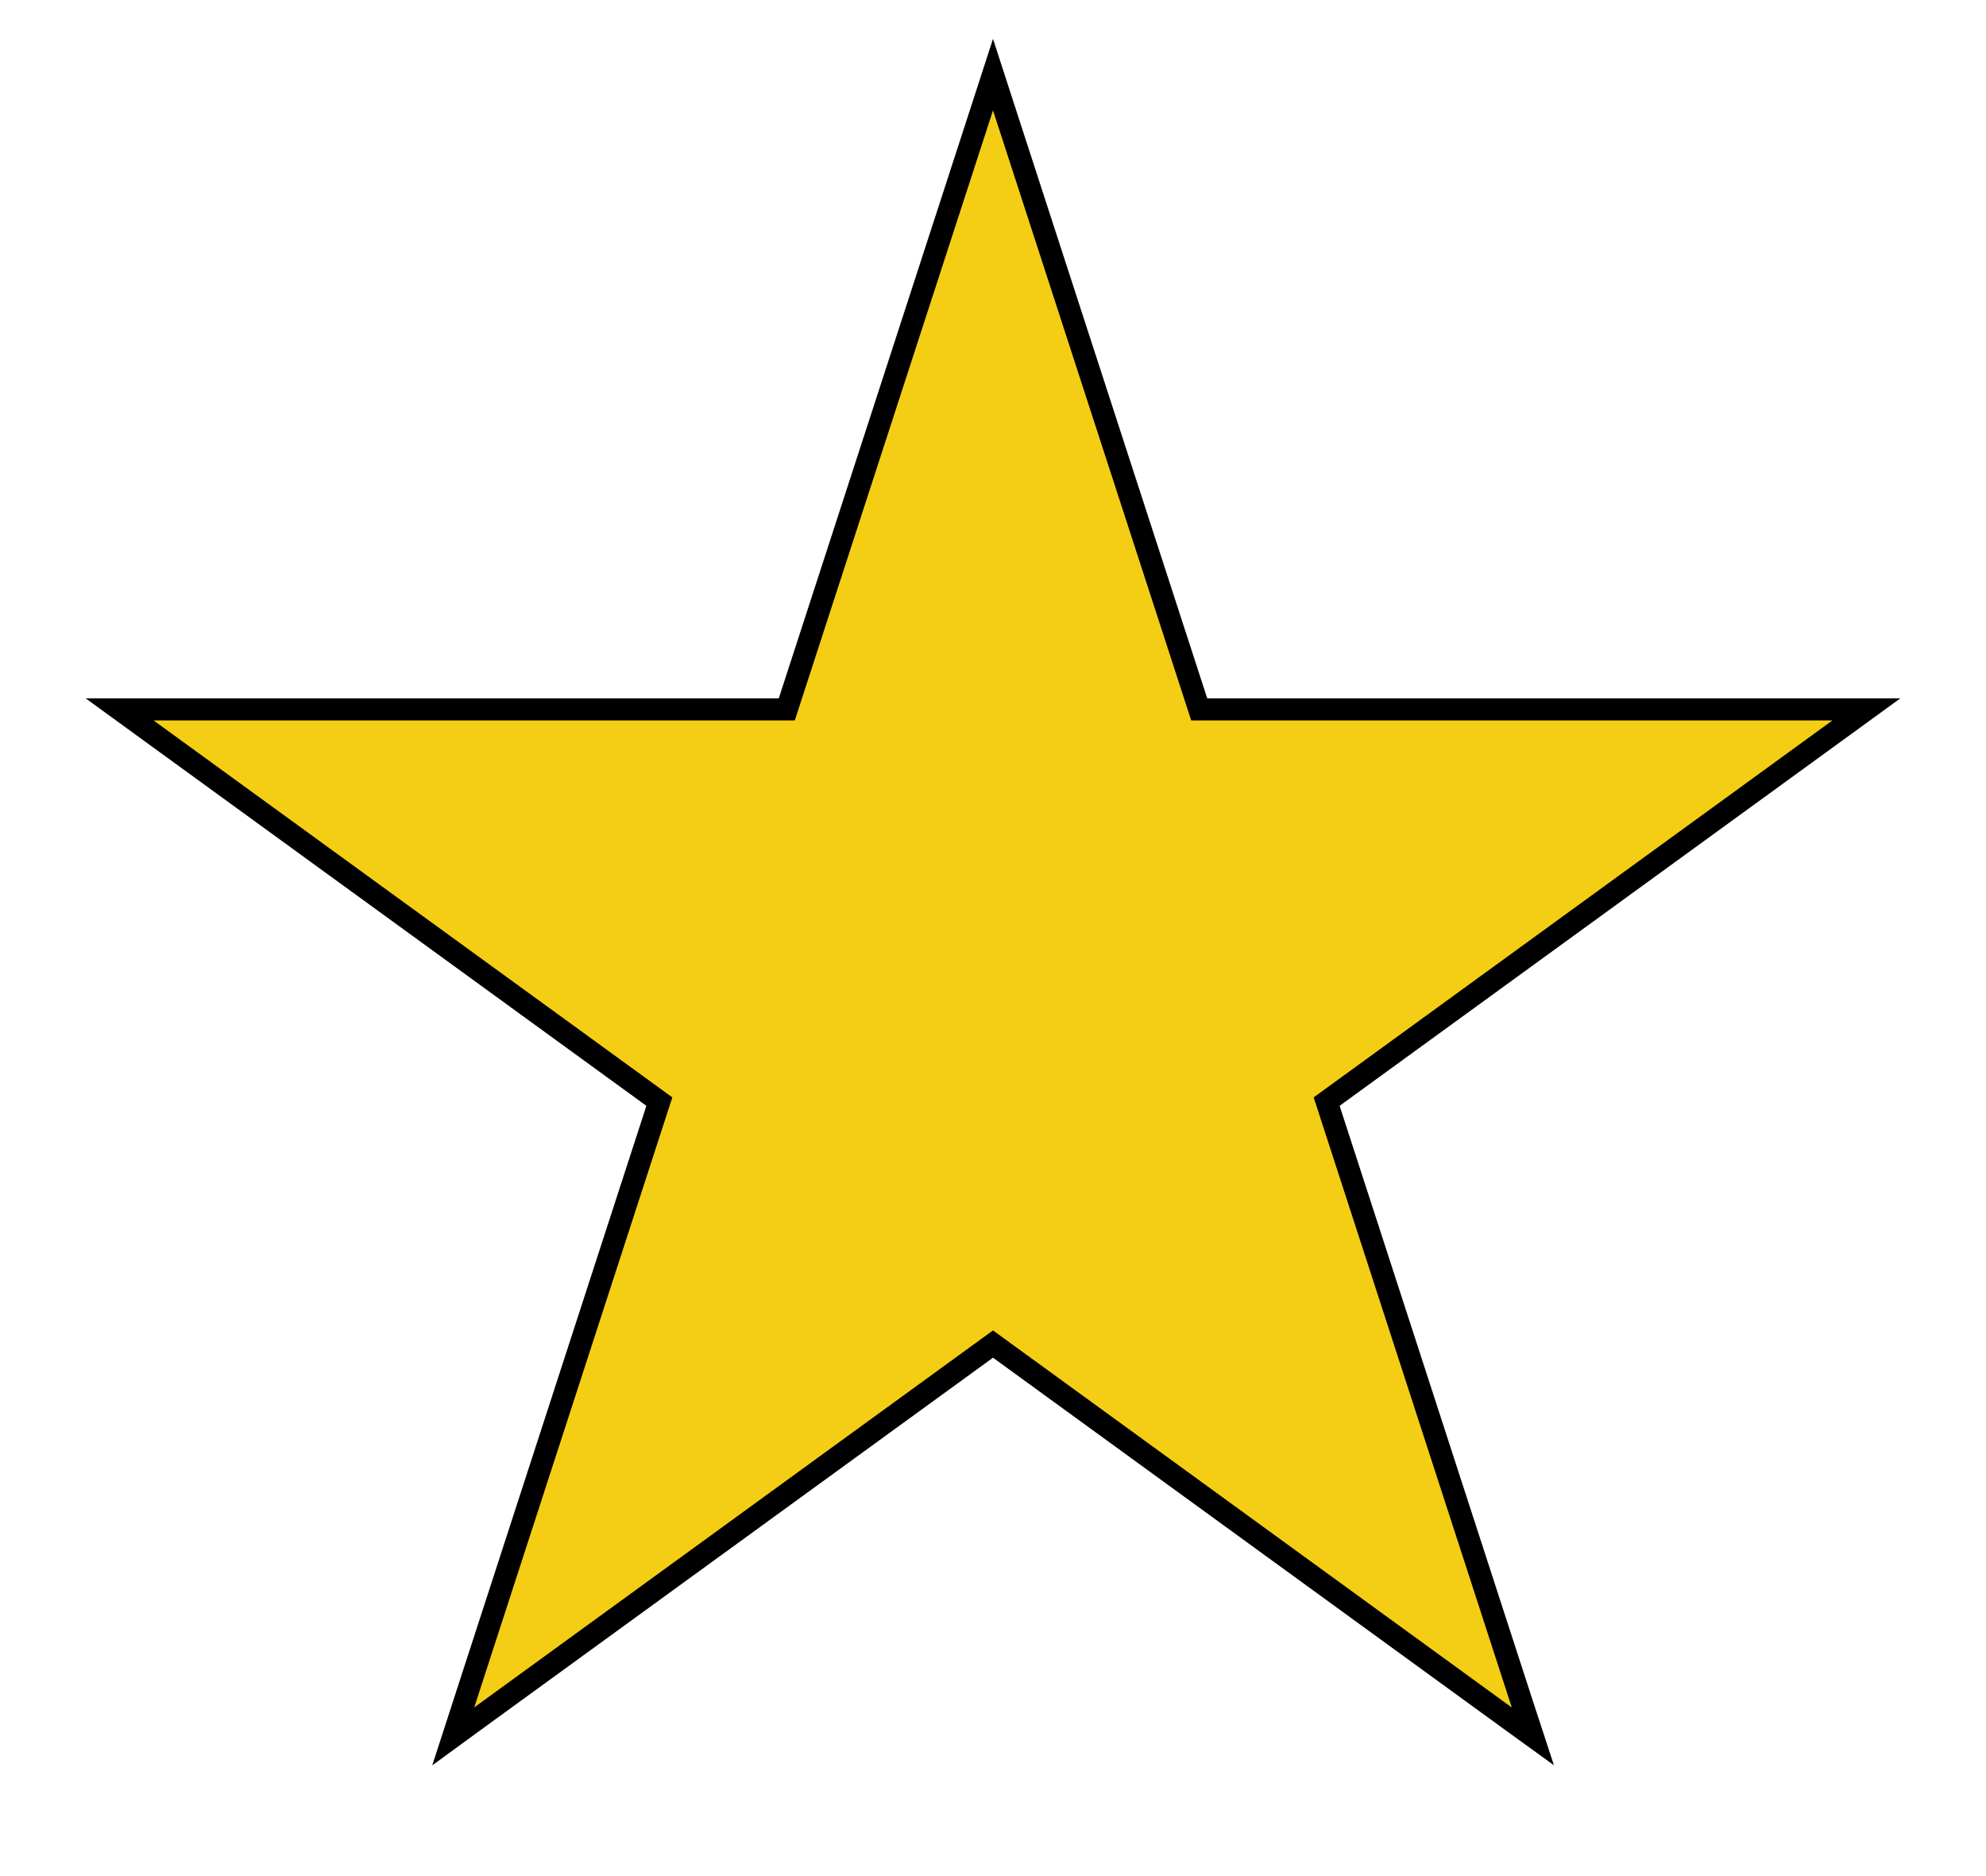 <svg width="18" height="17" viewBox="0 0 18 17" fill="none" xmlns="http://www.w3.org/2000/svg">
<path d="M9.095 0.969L9 0.676L8.905 0.969L7.131 6.428H1.392H1.084L1.333 6.609L5.976 9.982L4.203 15.441L4.108 15.734L4.356 15.553L9 12.179L13.643 15.553L13.893 15.734L13.797 15.441L12.024 9.982L16.667 6.609L16.916 6.428H16.608H10.869L9.095 0.969Z" fill="#F4CE14" stroke="black" stroke-width="0.2"/>
</svg>
